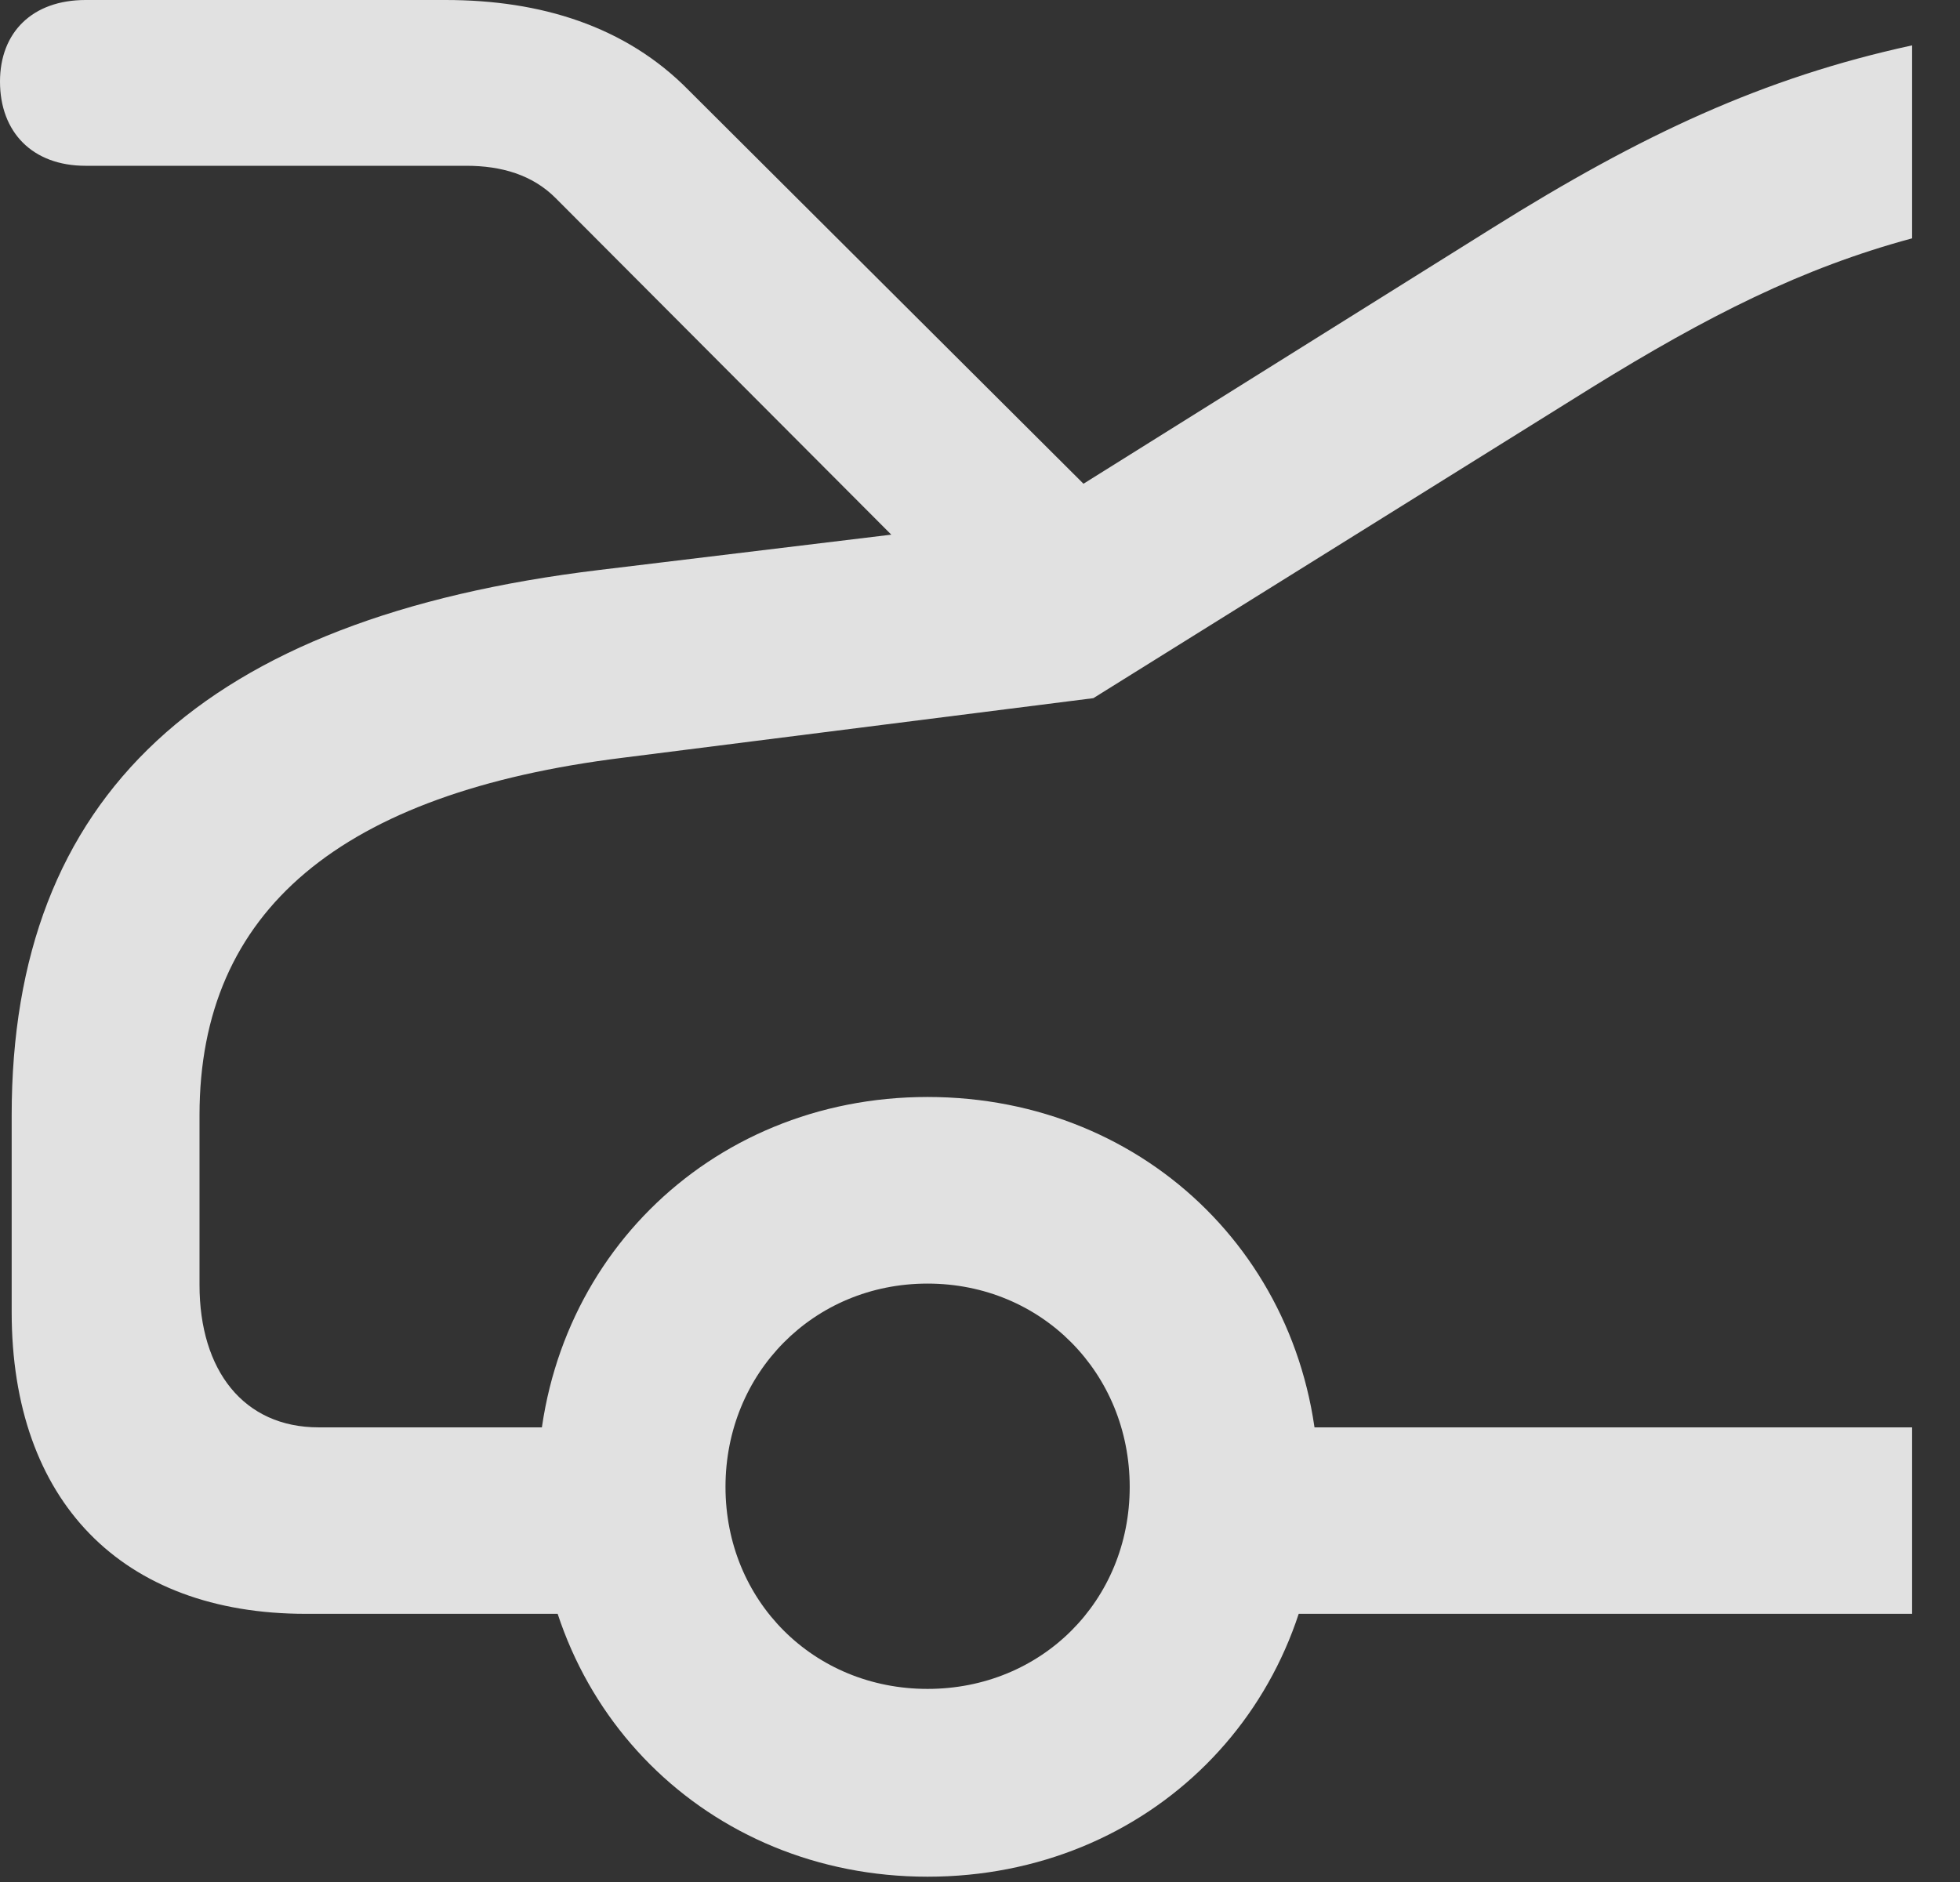 <?xml version="1.0" encoding="UTF-8"?>
<!--Generator: Apple Native CoreSVG 341-->
<!DOCTYPE svg
PUBLIC "-//W3C//DTD SVG 1.1//EN"
       "http://www.w3.org/Graphics/SVG/1.1/DTD/svg11.dtd">
<svg version="1.1" xmlns="http://www.w3.org/2000/svg" xmlns:xlink="http://www.w3.org/1999/xlink" viewBox="0 0 14.775 14.19">
 <rect x="0" y="0" width="14.775" height="14.19" fill="#333333" stroke="none"/>
 <g>
  <rect height="14.19" opacity="0" width="14.775" x="0" y="0"/>
  <path d="M14.414 1.797L14.414 0.342C13.291 0.586 12.373 1.016 11.25 1.719L7.754 3.906L4.521 4.297C1.523 4.658 0.088 6.006 0.088 8.408L0.088 9.893C0.088 11.318 0.918 12.168 2.305 12.168L5 12.168L5 10.762L2.402 10.762C1.836 10.762 1.504 10.332 1.504 9.688L1.504 8.408C1.504 6.865 2.568 5.977 4.697 5.713L8.242 5.264L12.002 2.92C12.871 2.383 13.584 2.021 14.414 1.797ZM14.414 12.168L14.414 10.762L9.102 10.762L9.102 12.168ZM6.992 14.15C8.662 14.15 9.941 12.871 9.941 11.211C9.941 9.551 8.662 8.271 6.992 8.271C5.332 8.271 4.053 9.551 4.053 11.211C4.053 12.871 5.332 14.15 6.992 14.15ZM6.992 12.734C6.133 12.734 5.469 12.07 5.469 11.211C5.469 10.352 6.133 9.678 6.992 9.678C7.852 9.678 8.516 10.352 8.516 11.211C8.516 12.07 7.852 12.734 6.992 12.734ZM0.645 1.25L3.516 1.25C3.779 1.25 4.014 1.318 4.189 1.494L7.578 4.893L8.76 4.238L5.195 0.684C4.717 0.195 4.072 0 3.359 0L0.645 0C0.244 0 0 0.244 0 0.615C0 0.996 0.244 1.25 0.645 1.25Z" fill="white" fill-opacity="0.85"/>
 </g>
</svg>
